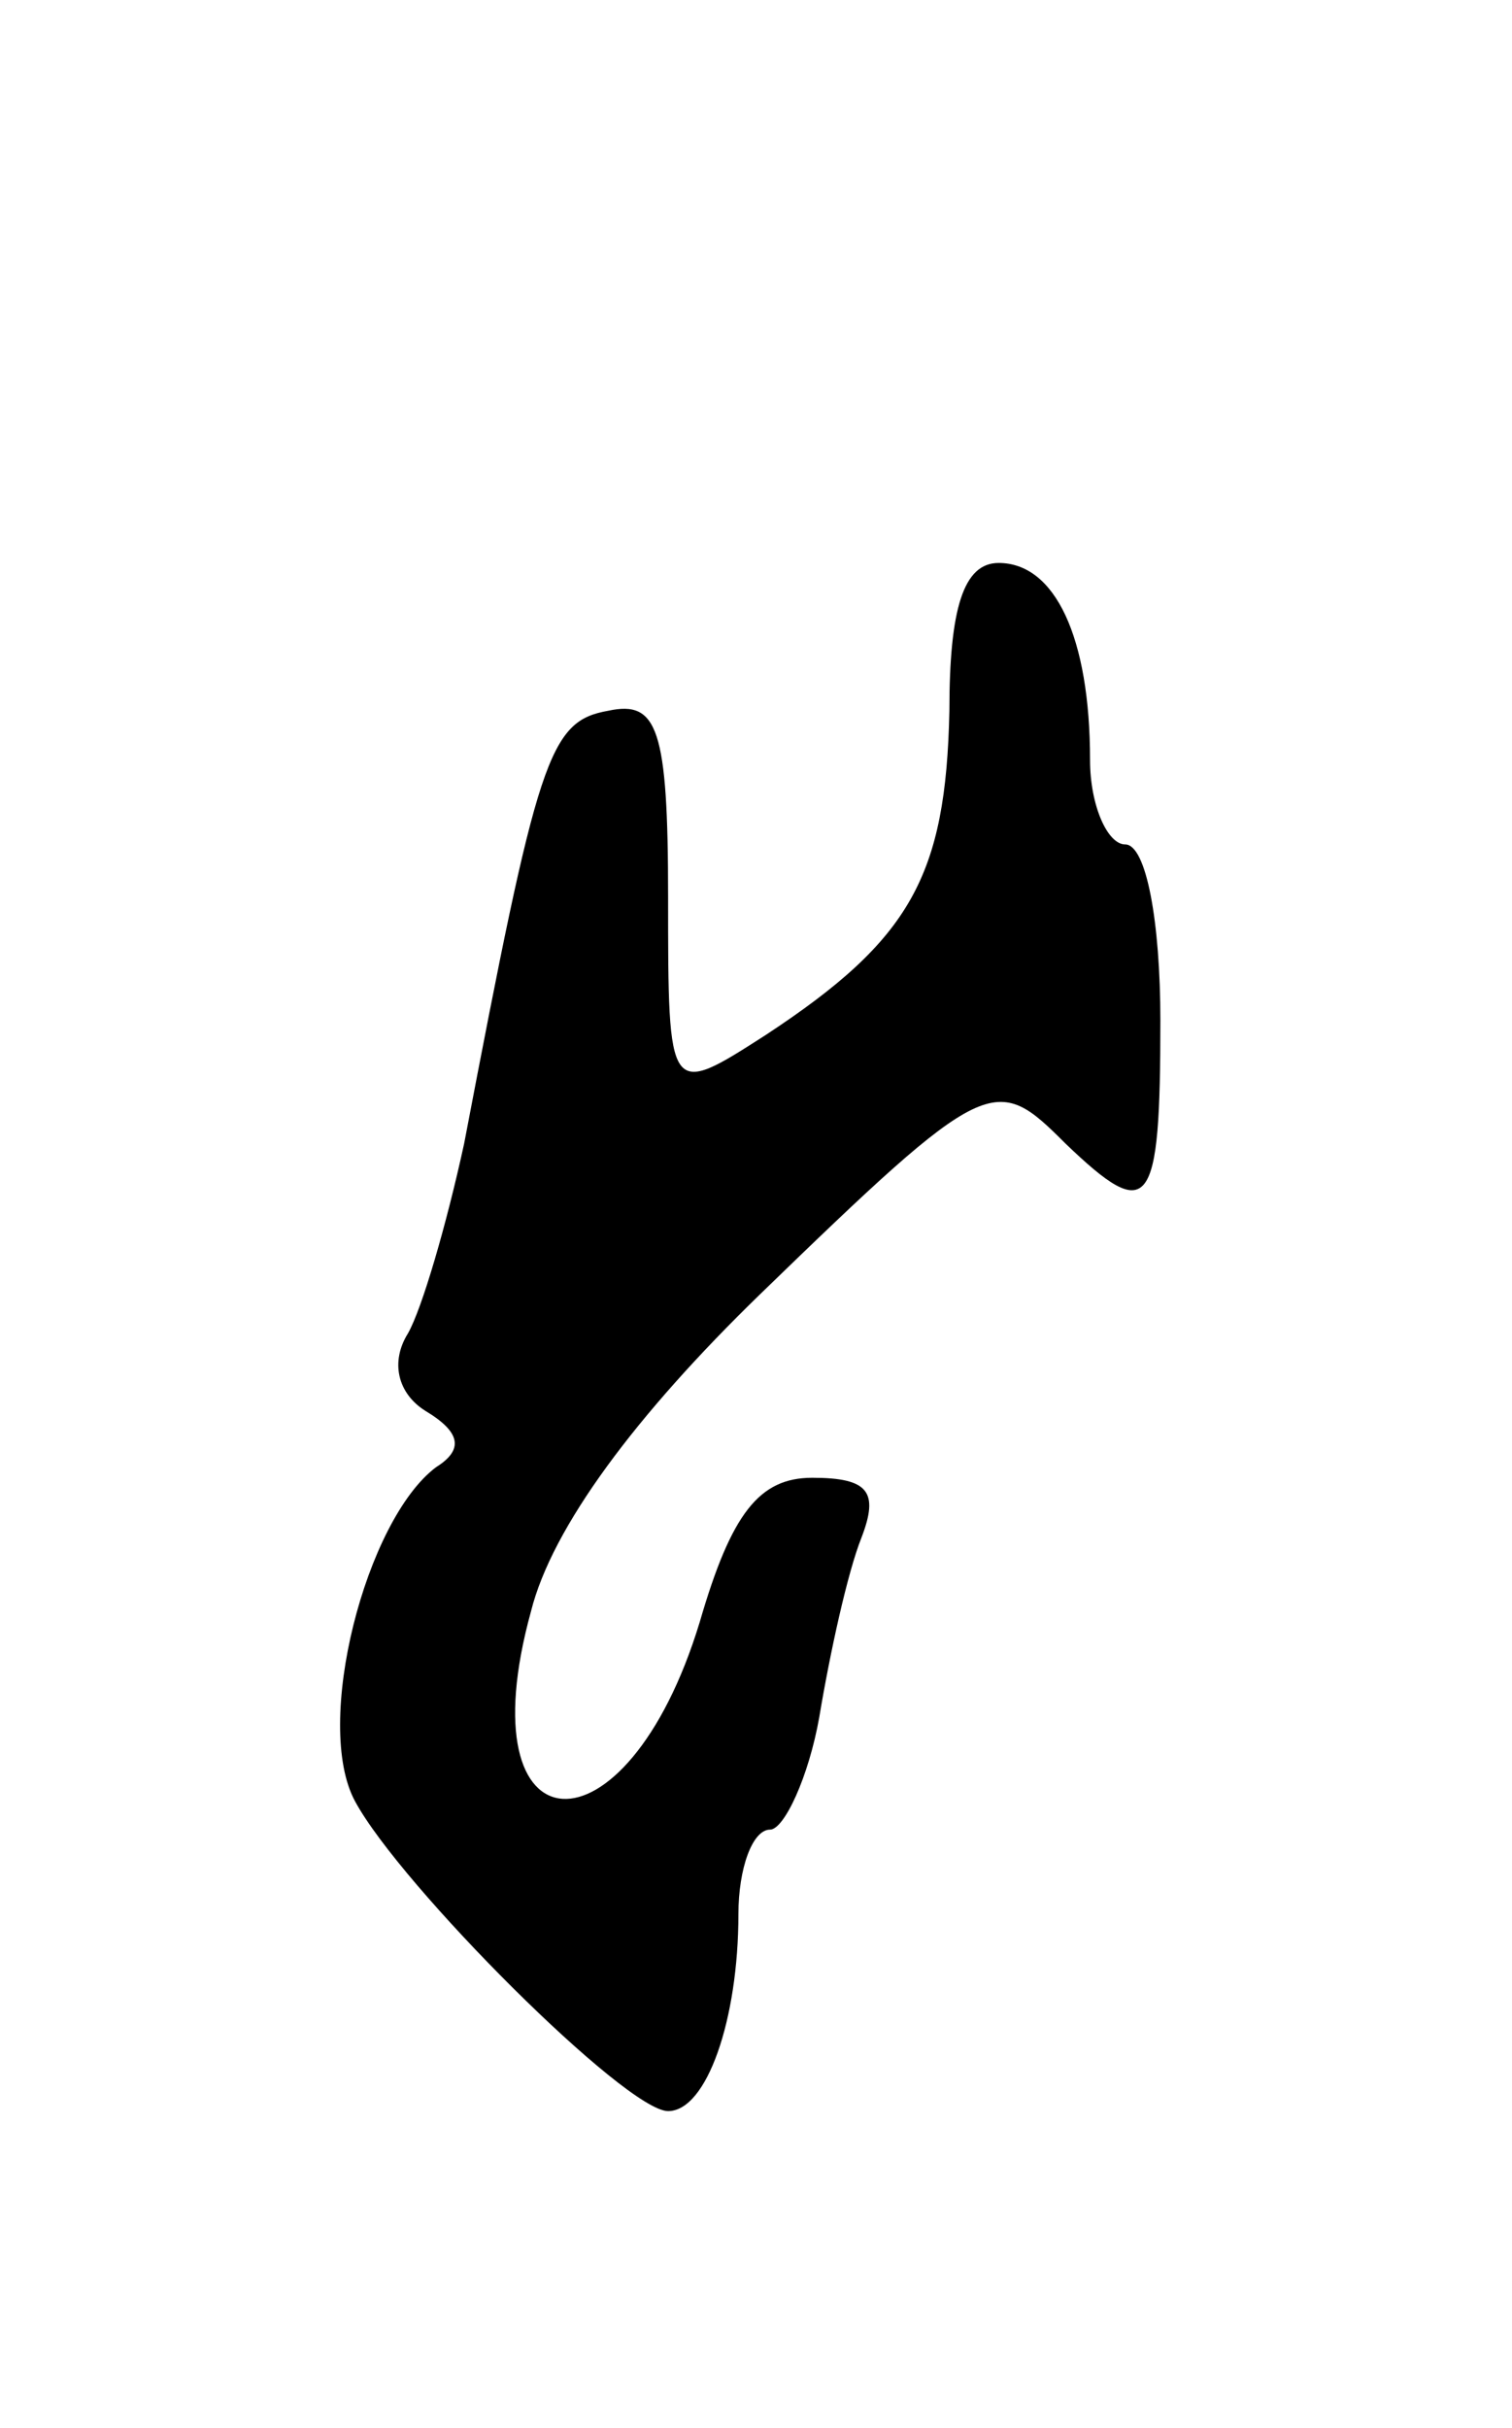 <svg version="1.0" xmlns="http://www.w3.org/2000/svg"
 width="43pt" height="69pt" viewBox="0 0 43 69"
 preserveAspectRatio="xMidYMid meet">
<g transform="translate(0,69) scale(0.1,-0.1)"
fill="#000000" stroke="none">
<path d="M270 488 c-1 -47 -11 -65 -52 -92 -28 -18 -28 -18 -28 39 0 48 -3 56
-17 53 -17 -3 -20 -13 -41 -123 -5 -23 -12 -47 -16 -54 -5 -8 -3 -17 5 -22 10
-6 11 -11 3 -16 -20 -15 -35 -73 -23 -95 13 -24 77 -88 89 -88 11 0 20 26 20
56 0 13 4 24 9 24 4 0 11 15 14 32 3 18 8 41 12 51 5 13 2 17 -14 17 -15 0
-23 -10 -32 -41 -21 -69 -67 -66 -48 3 6 24 30 56 65 90 65 63 67 63 87 43 24
-23 27 -19 27 35 0 28 -4 50 -10 50 -5 0 -10 11 -10 24 0 35 -10 56 -26 56
-10 0 -14 -13 -14 -42z"/>
</g>
</svg>
